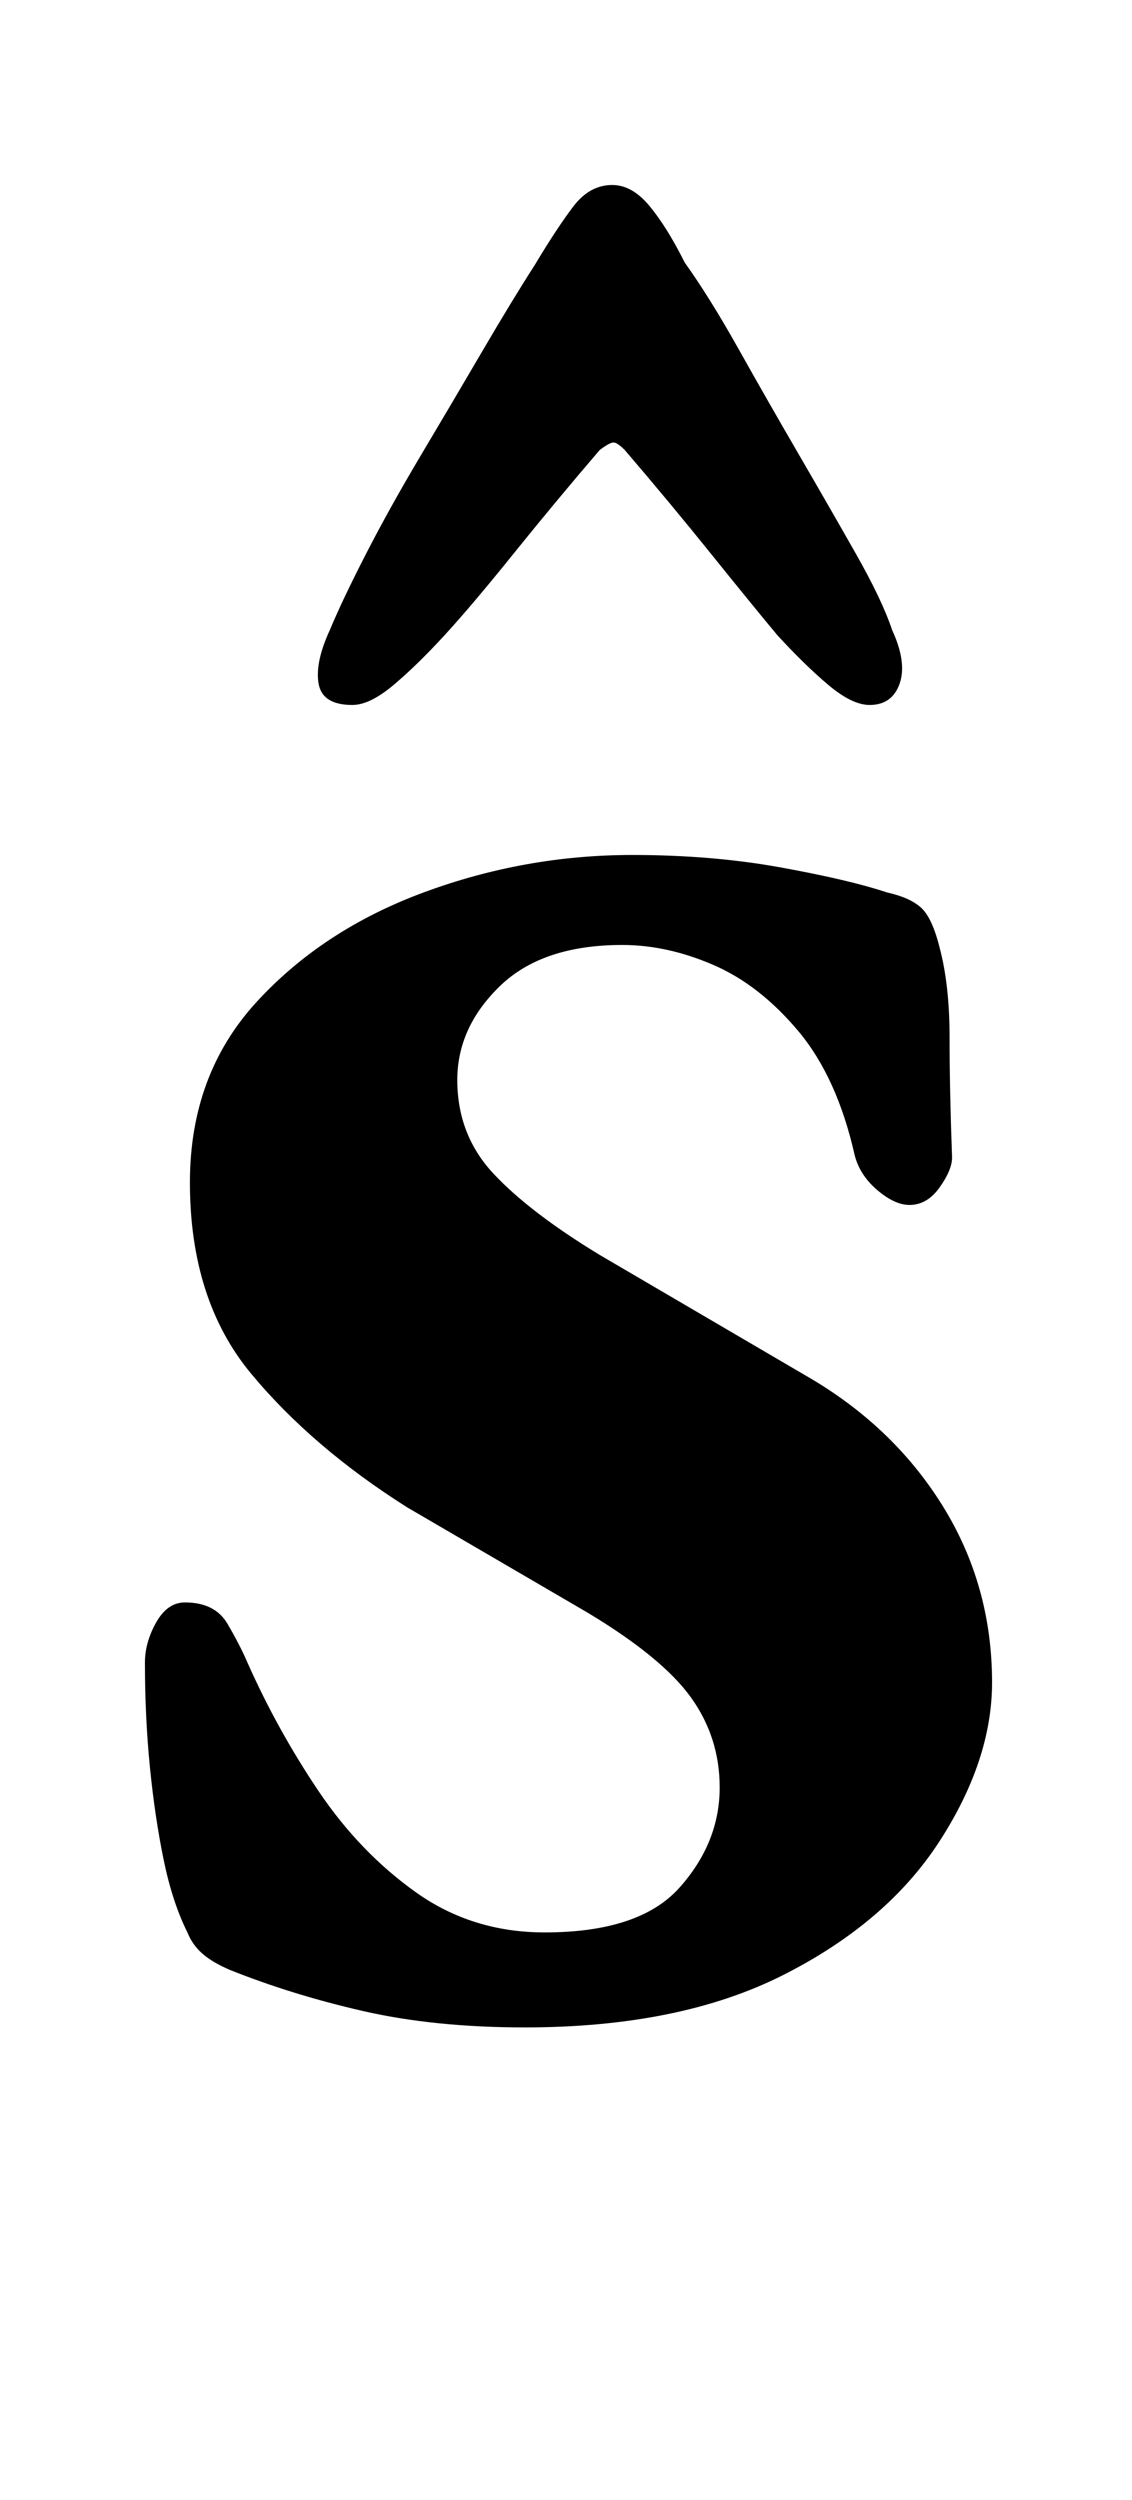 <?xml version="1.0" standalone="no"?>
<!DOCTYPE svg PUBLIC "-//W3C//DTD SVG 1.1//EN" "http://www.w3.org/Graphics/SVG/1.1/DTD/svg11.dtd" >
<svg xmlns="http://www.w3.org/2000/svg" xmlns:xlink="http://www.w3.org/1999/xlink" version="1.1" viewBox="-10 0 453 1000">
  <g transform="matrix(1 0 0 -1 0 800)">
   <path fill="currentColor"
d="M200 -11q-36 0 -64.5 6.5t-53.5 16.5q-7 3 -11 6.5t-6 8.5q-6 12 -9.5 29t-5.5 37t-2 42q0 8 4.5 16t11.5 8q12 0 17 -8.5t8 -15.5q12 -27 28.5 -51.5t39 -40.5t51.5 -16q38 0 54 18t16 40q0 20 -11.5 36t-41.5 34l-72 42q-38 24 -62.5 53.5t-24.5 76.5q0 43 26.5 72
t67 44t83.5 15q32 0 59.5 -5t42.5 -10q9 -2 13.5 -6t7.5 -16q4 -15 4 -36t1 -48q0 -5 -5 -12t-12 -7q-6 0 -13 6t-9 14q-7 31 -22.5 49.5t-34 26.5t-36.5 8q-32 0 -49 -16.5t-17 -37.5q0 -22 14.5 -37.5t42.5 -32.5l82 -48q35 -20 55 -52t20 -71q0 -31 -21 -63.5
t-62.5 -53.5t-103.5 -21zM235 726q-9 0 -15.5 -8.5t-15.5 -23.5q-9 -14 -21 -34.5t-24.5 -41.5t-22 -39.5t-14.5 -30.5q-6 -13 -4.5 -21.5t13.5 -8.5q7 0 16.5 8t20.5 20t27.5 32.5t34.5 41.5q4 3 5.5 3t4.5 -3q18 -21 34.5 -41.5t26.5 -32.5q11 -12 20.5 -20t16.5 -8
q9 0 12 8.5t-3 21.5q-4 12 -14.5 30.5t-23 40t-24 42t-21.5 34.5q-7 14 -14 22.5t-15 8.5z" />
  </g>

</svg>

